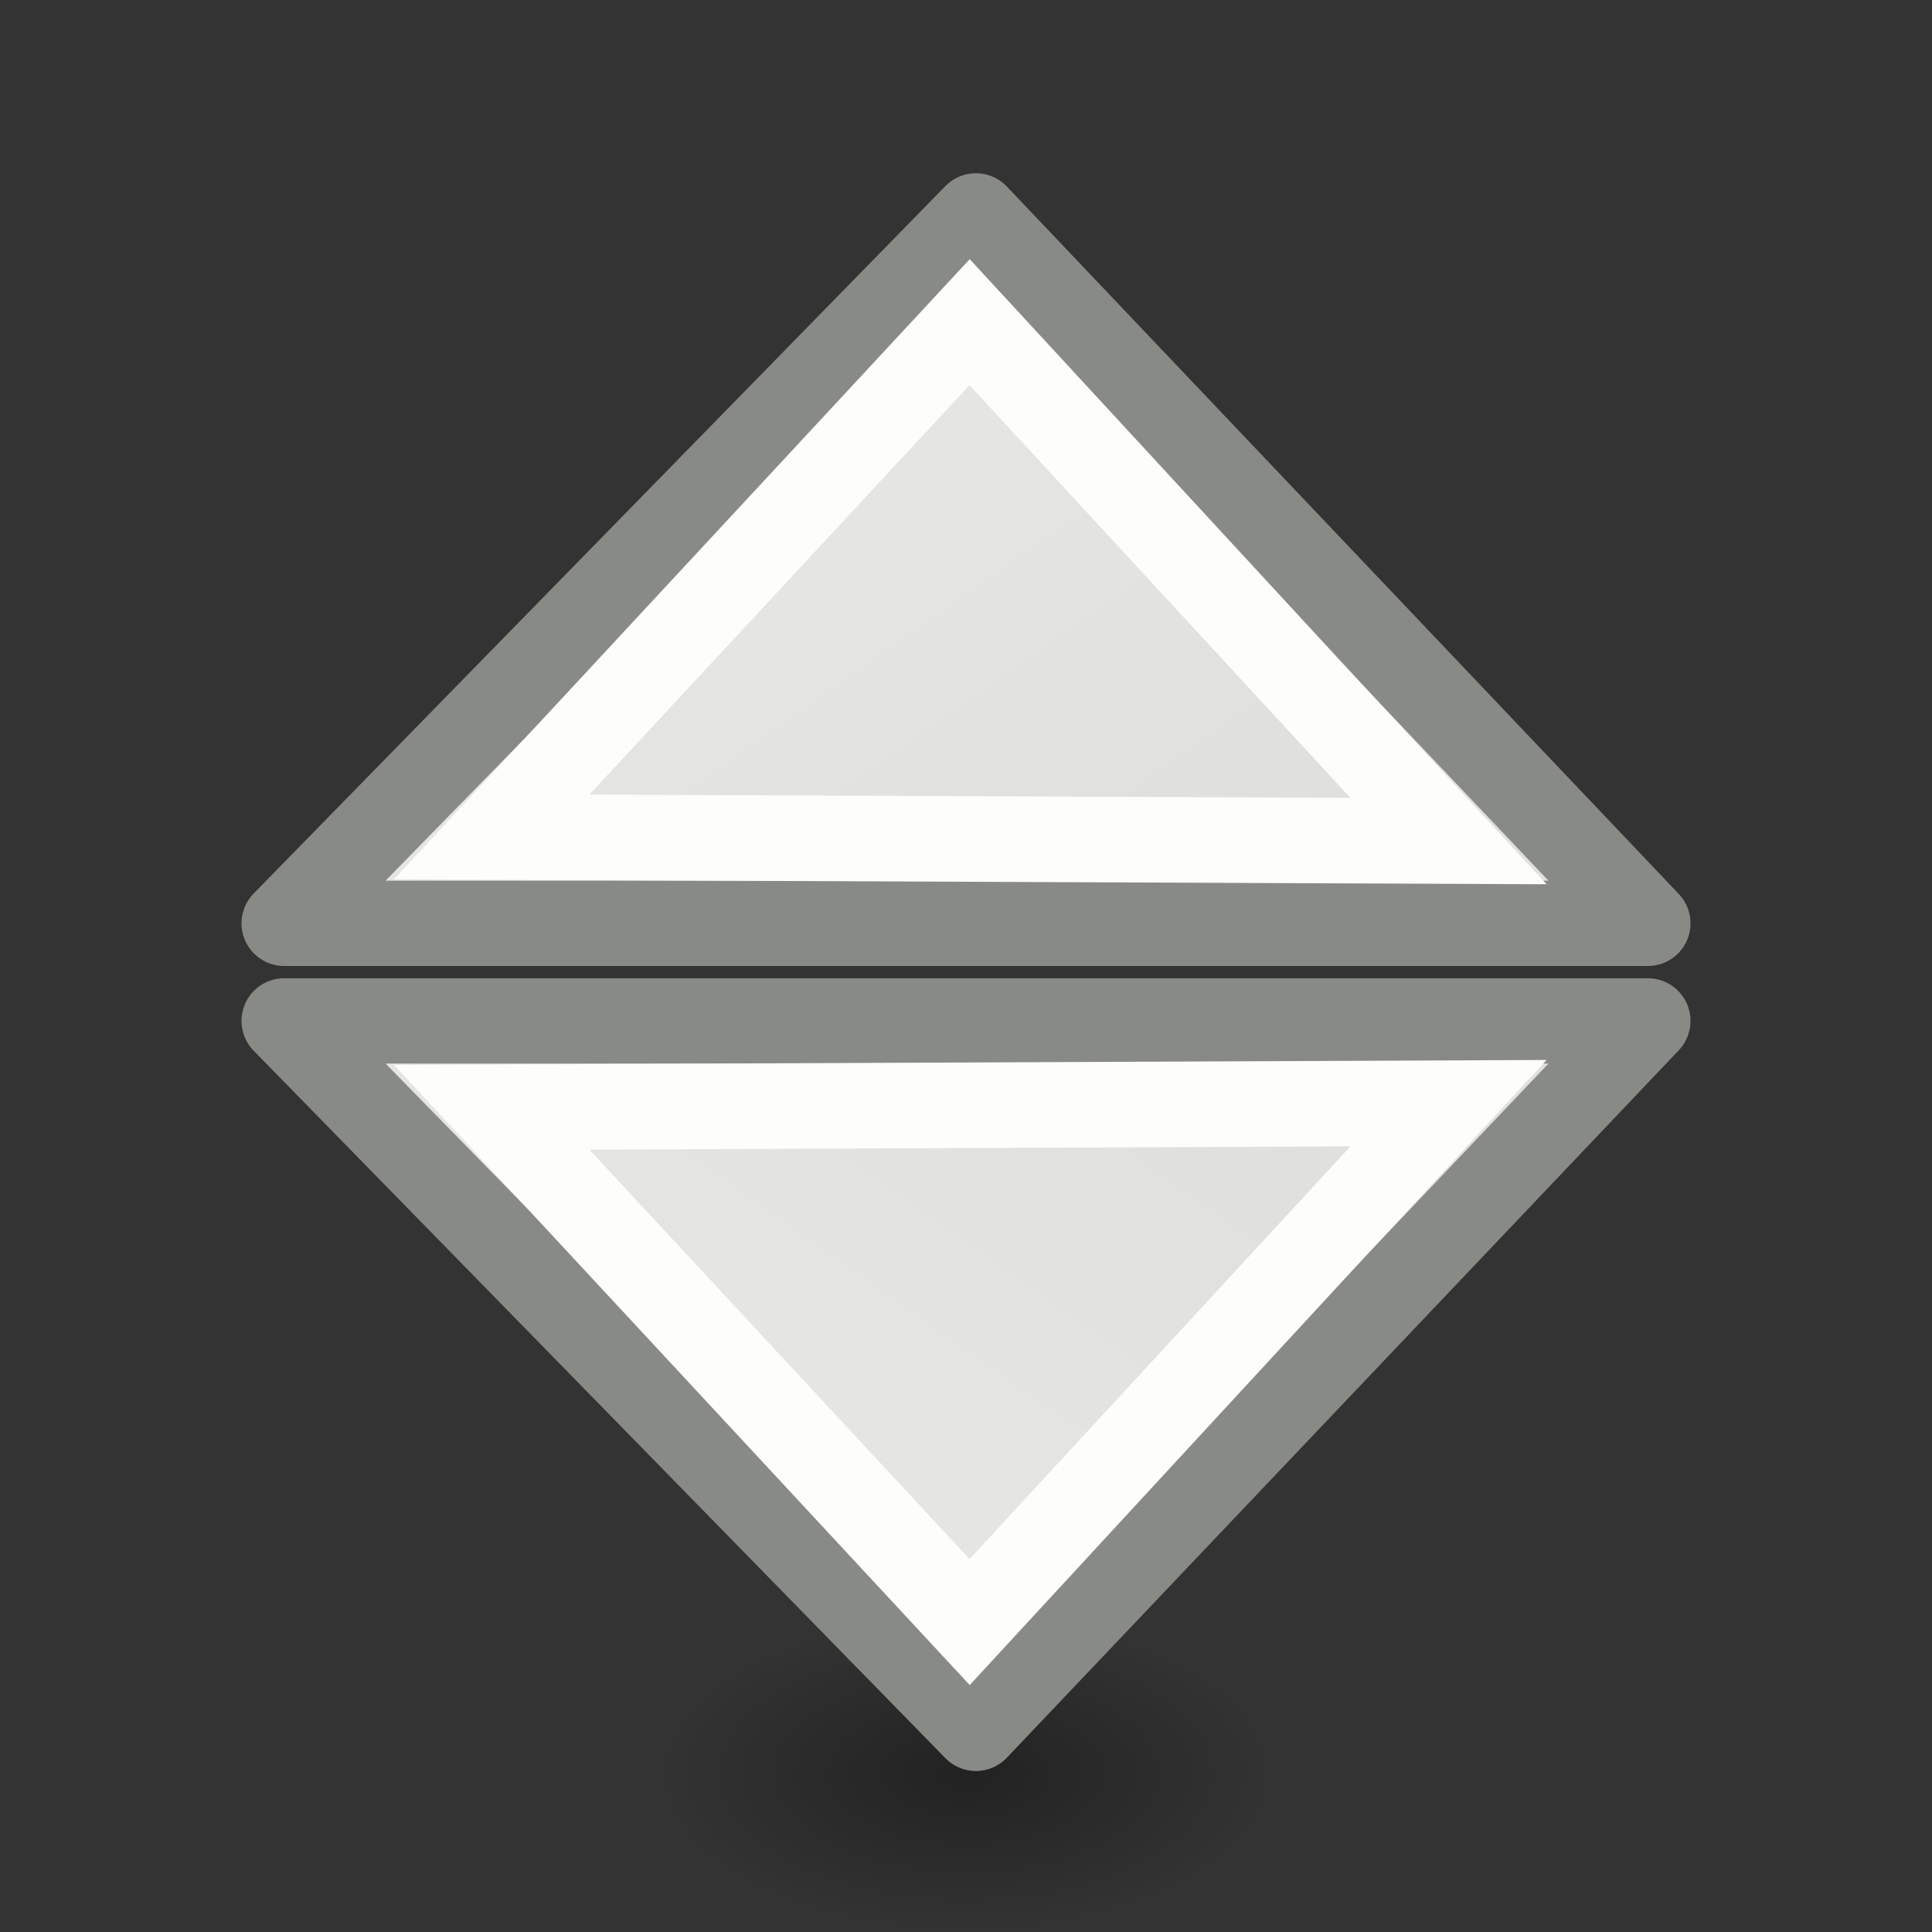 <svg viewBox="0 0 24 24" xmlns="http://www.w3.org/2000/svg" xmlns:xlink="http://www.w3.org/1999/xlink"><rect x="0" y="0" width="24" height="24" fill="#333333" stroke="none"/><linearGradient id="a"><stop offset="0" stop-color="#eeeeec"/><stop offset="1" stop-color="#e0e0de"/></linearGradient><radialGradient id="b" cx="2.25" cy="16" gradientTransform="matrix(.227 0 0 .116 11.49 20.175)" gradientUnits="userSpaceOnUse" r="16.875"><stop offset="0"/><stop offset="1" stop-opacity="0"/></radialGradient><linearGradient id="c" gradientUnits="userSpaceOnUse" x1="6.687" x2="15.198" xlink:href="#a" y1="7.6" y2="19.68"/><linearGradient id="d" gradientTransform="matrix(1 0 0 -1 0 21.152)" gradientUnits="userSpaceOnUse" x1="6.687" x2="15.198" xlink:href="#a" y1="4.6" y2="16.68"/><ellipse cx="12" cy="22.037" display="block" fill="url(#b)" fill-rule="evenodd" opacity=".336" rx="3.823" ry="1.963"/><g transform="translate(0 -10)"><path d="m20.47 21.47h-16.94l8.593-8.788s0 0 8.347 8.788z" fill="url(#c)" stroke="#888a85" stroke-linecap="round" stroke-linejoin="round" stroke-width="1.06"/><path d="m6.108 20.397 11.886.051-5.949-6.446z" fill="none" stroke="#fdfdfb" stroke-width="1.063"/></g><g transform="translate(0 10)"><path d="m20.47 2.682h-16.94l8.593 8.788s0 0 8.347-8.788z" fill="url(#d)" stroke="#888a85" stroke-linecap="round" stroke-linejoin="round" stroke-width="1.06"/><path d="m6.108 3.755 11.886-.051-5.949 6.446z" fill="none" stroke="#fdfdfb" stroke-width="1.063"/></g></svg>